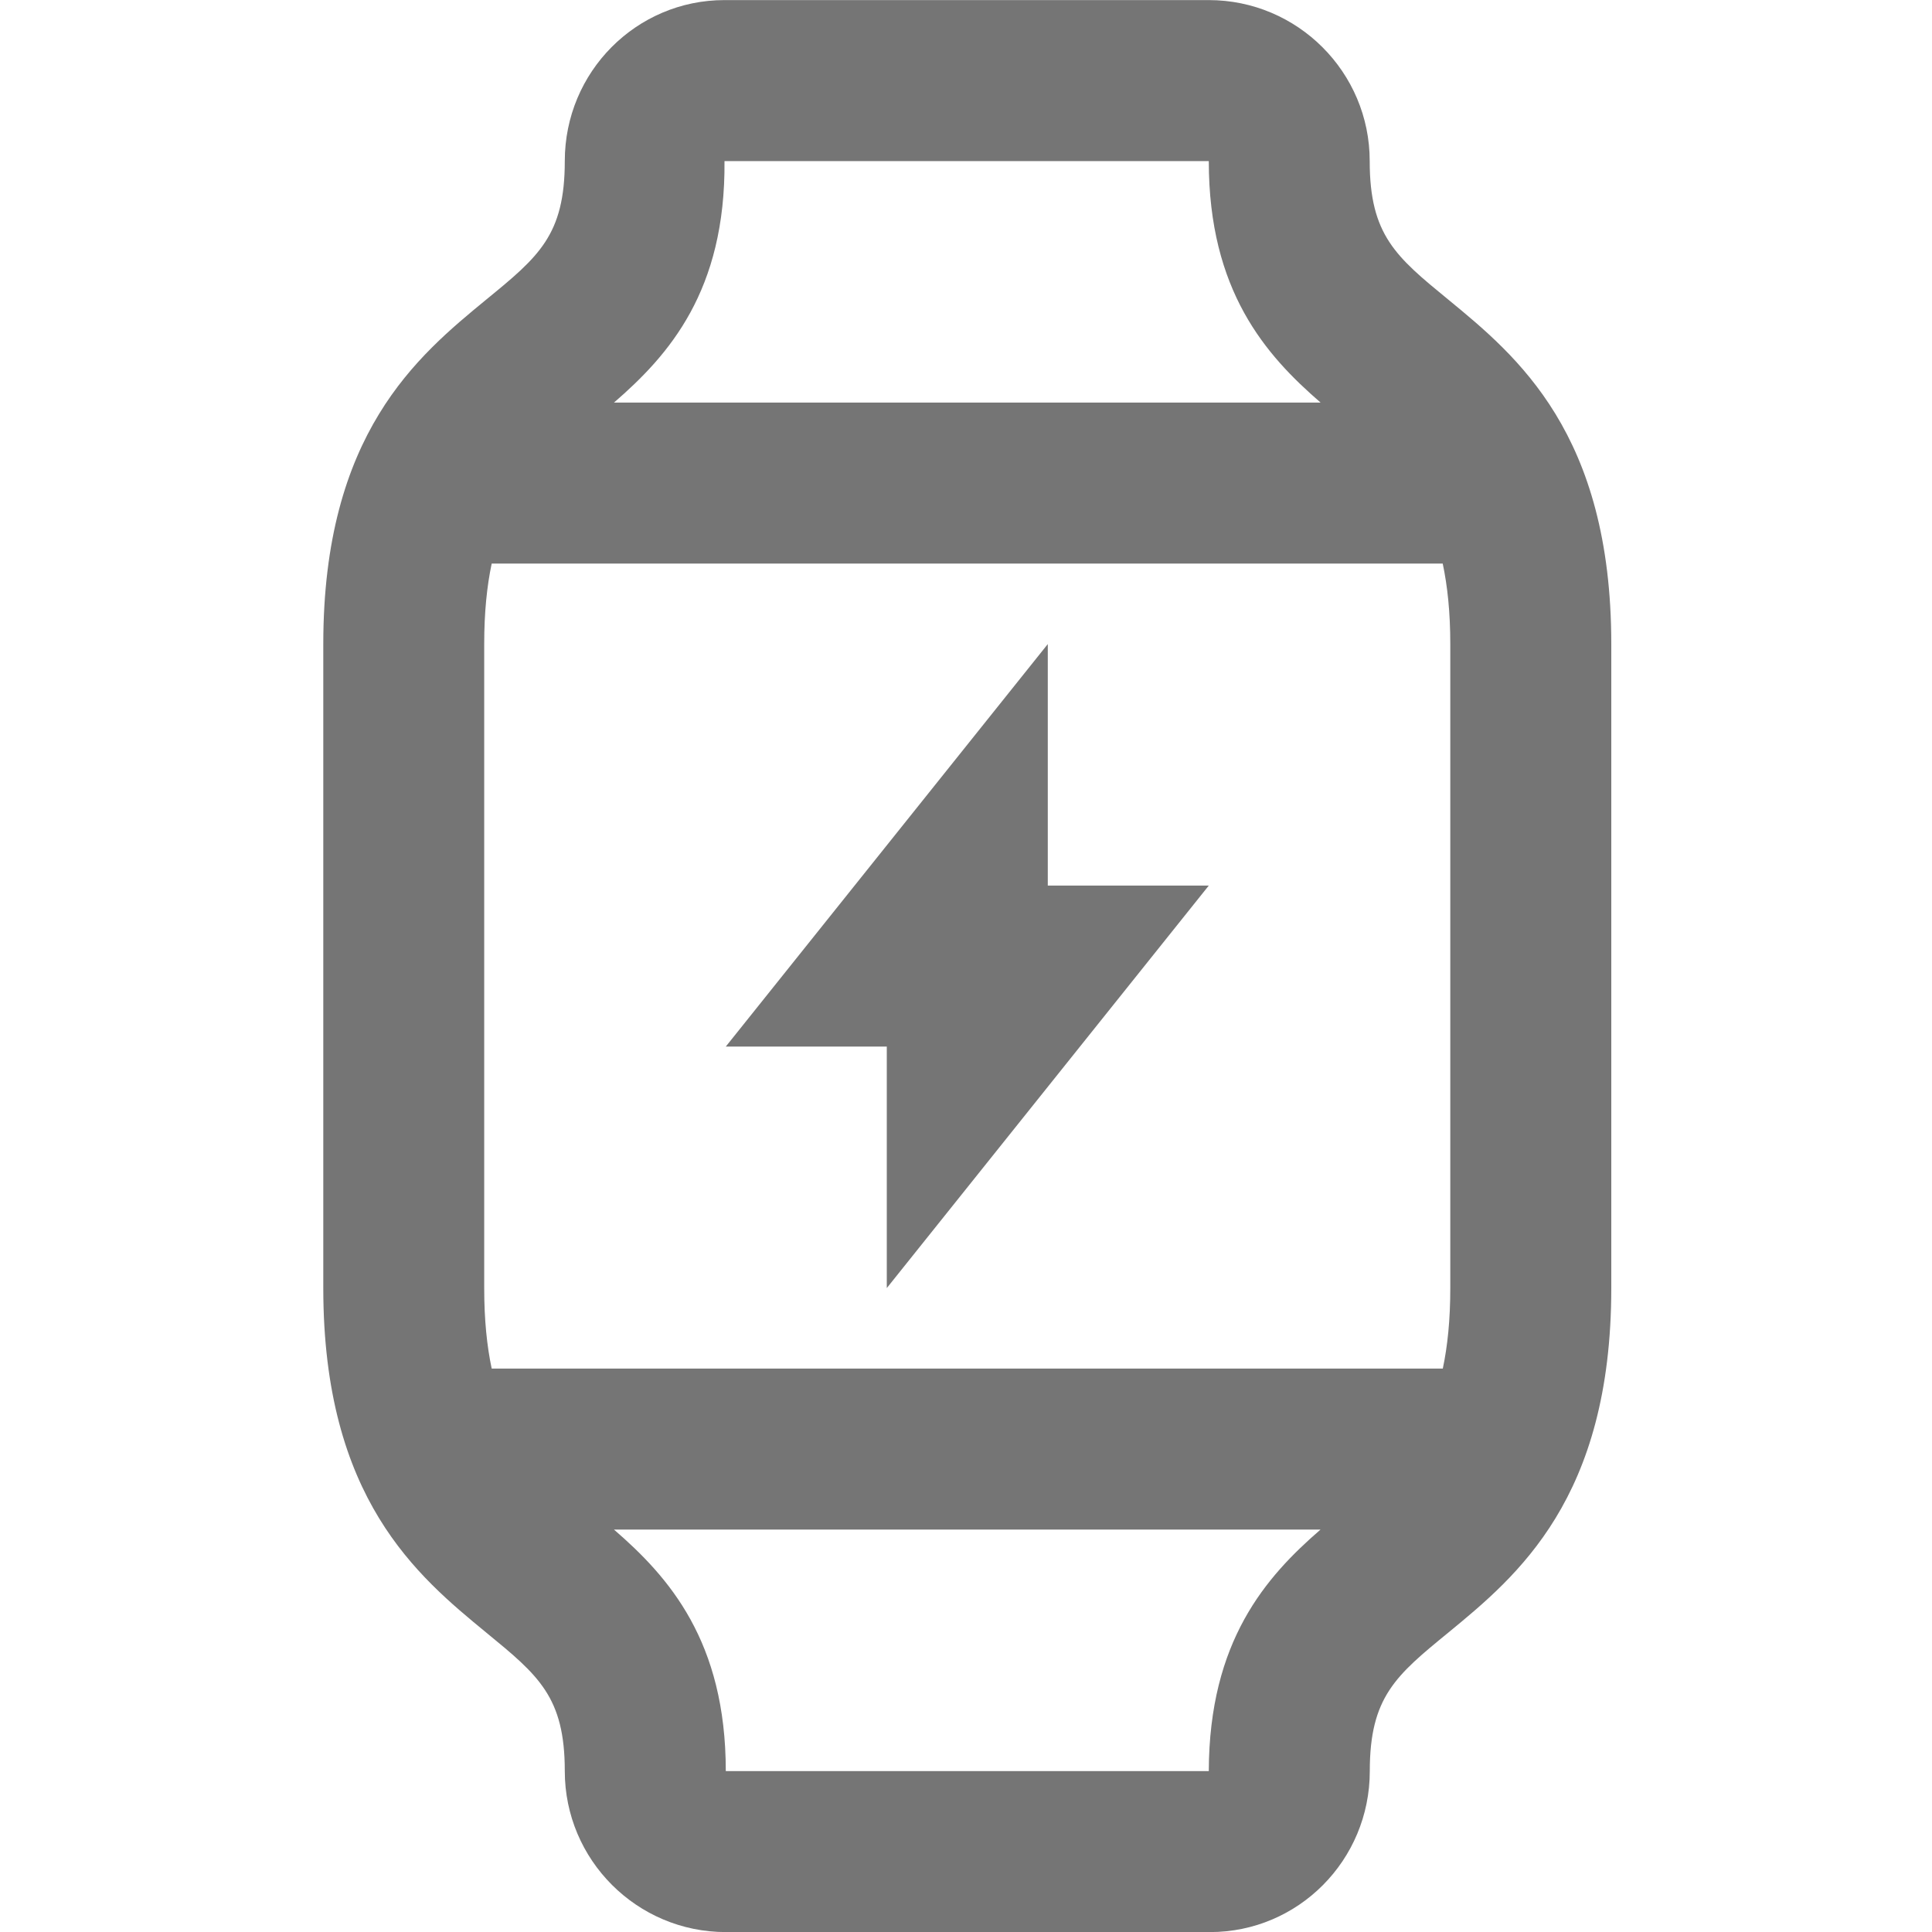 <?xml version="1.0" encoding="iso-8859-1"?>
<!-- Generator: Adobe Illustrator 16.0.0, SVG Export Plug-In . SVG Version: 6.00 Build 0)  -->
<!DOCTYPE svg PUBLIC "-//W3C//DTD SVG 1.1//EN" "http://www.w3.org/Graphics/SVG/1.1/DTD/svg11.dtd">
<svg version="1.1" xmlns="http://www.w3.org/2000/svg" xmlns:xlink="http://www.w3.org/1999/xlink" x="0px" y="0px" width="24px"
	 height="24px" viewBox="0 0 24 24" style="enable-background:new 0 0 24 24;" xml:space="preserve">
<g id="Frame_-_24px">
	<rect y="-0.005" style="fill:none;" width="24" height="24"/>
</g>
<g id="Line_Icons">
	<g>
		<path style="fill:#757575;" d="M17.989,3.72c-0.648-0.531-0.974-0.799-0.974-1.719c0-1.104-0.897-2-2-2H9
			c-1.094,0-1.984,0.891-1.984,2c0,0.92-0.325,1.188-0.974,1.719C5.187,4.423,4.016,5.385,4.016,8.001v8
			c0,2.616,1.171,3.578,2.026,4.281c0.648,0.531,0.974,0.799,0.974,1.719c0,1.104,0.897,2,2,2h6.016c1.094,0,1.984-0.891,1.984-2
			c0-0.92,0.325-1.188,0.974-1.719c0.855-0.703,2.026-1.665,2.026-4.281v-8C20.016,5.385,18.844,4.423,17.989,3.72z M18.016,8.001v8
			c0,0.396-0.034,0.721-0.093,1H6.108c-0.059-0.279-0.093-0.604-0.093-1v-8c0-0.396,0.034-0.721,0.093-1h11.814
			C17.981,7.28,18.016,7.604,18.016,8.001z M9,2.001h6.016c0,1.613,0.707,2.41,1.389,3H7.627C8.309,4.411,9.014,3.614,9,2.001z
			 M15.016,22.001h-6c0-1.613-0.707-2.41-1.389-3h8.777C15.725,19.589,15.021,20.385,15.016,22.001z"/>
		<g>
			<polygon style="fill:#757575;" points="15.016,11.001 13.016,11.001 13.016,8.001 9.016,13.001 11.016,13.001 11.016,16.001 			
				"/>
		</g>
	</g>
</g>
</svg>
